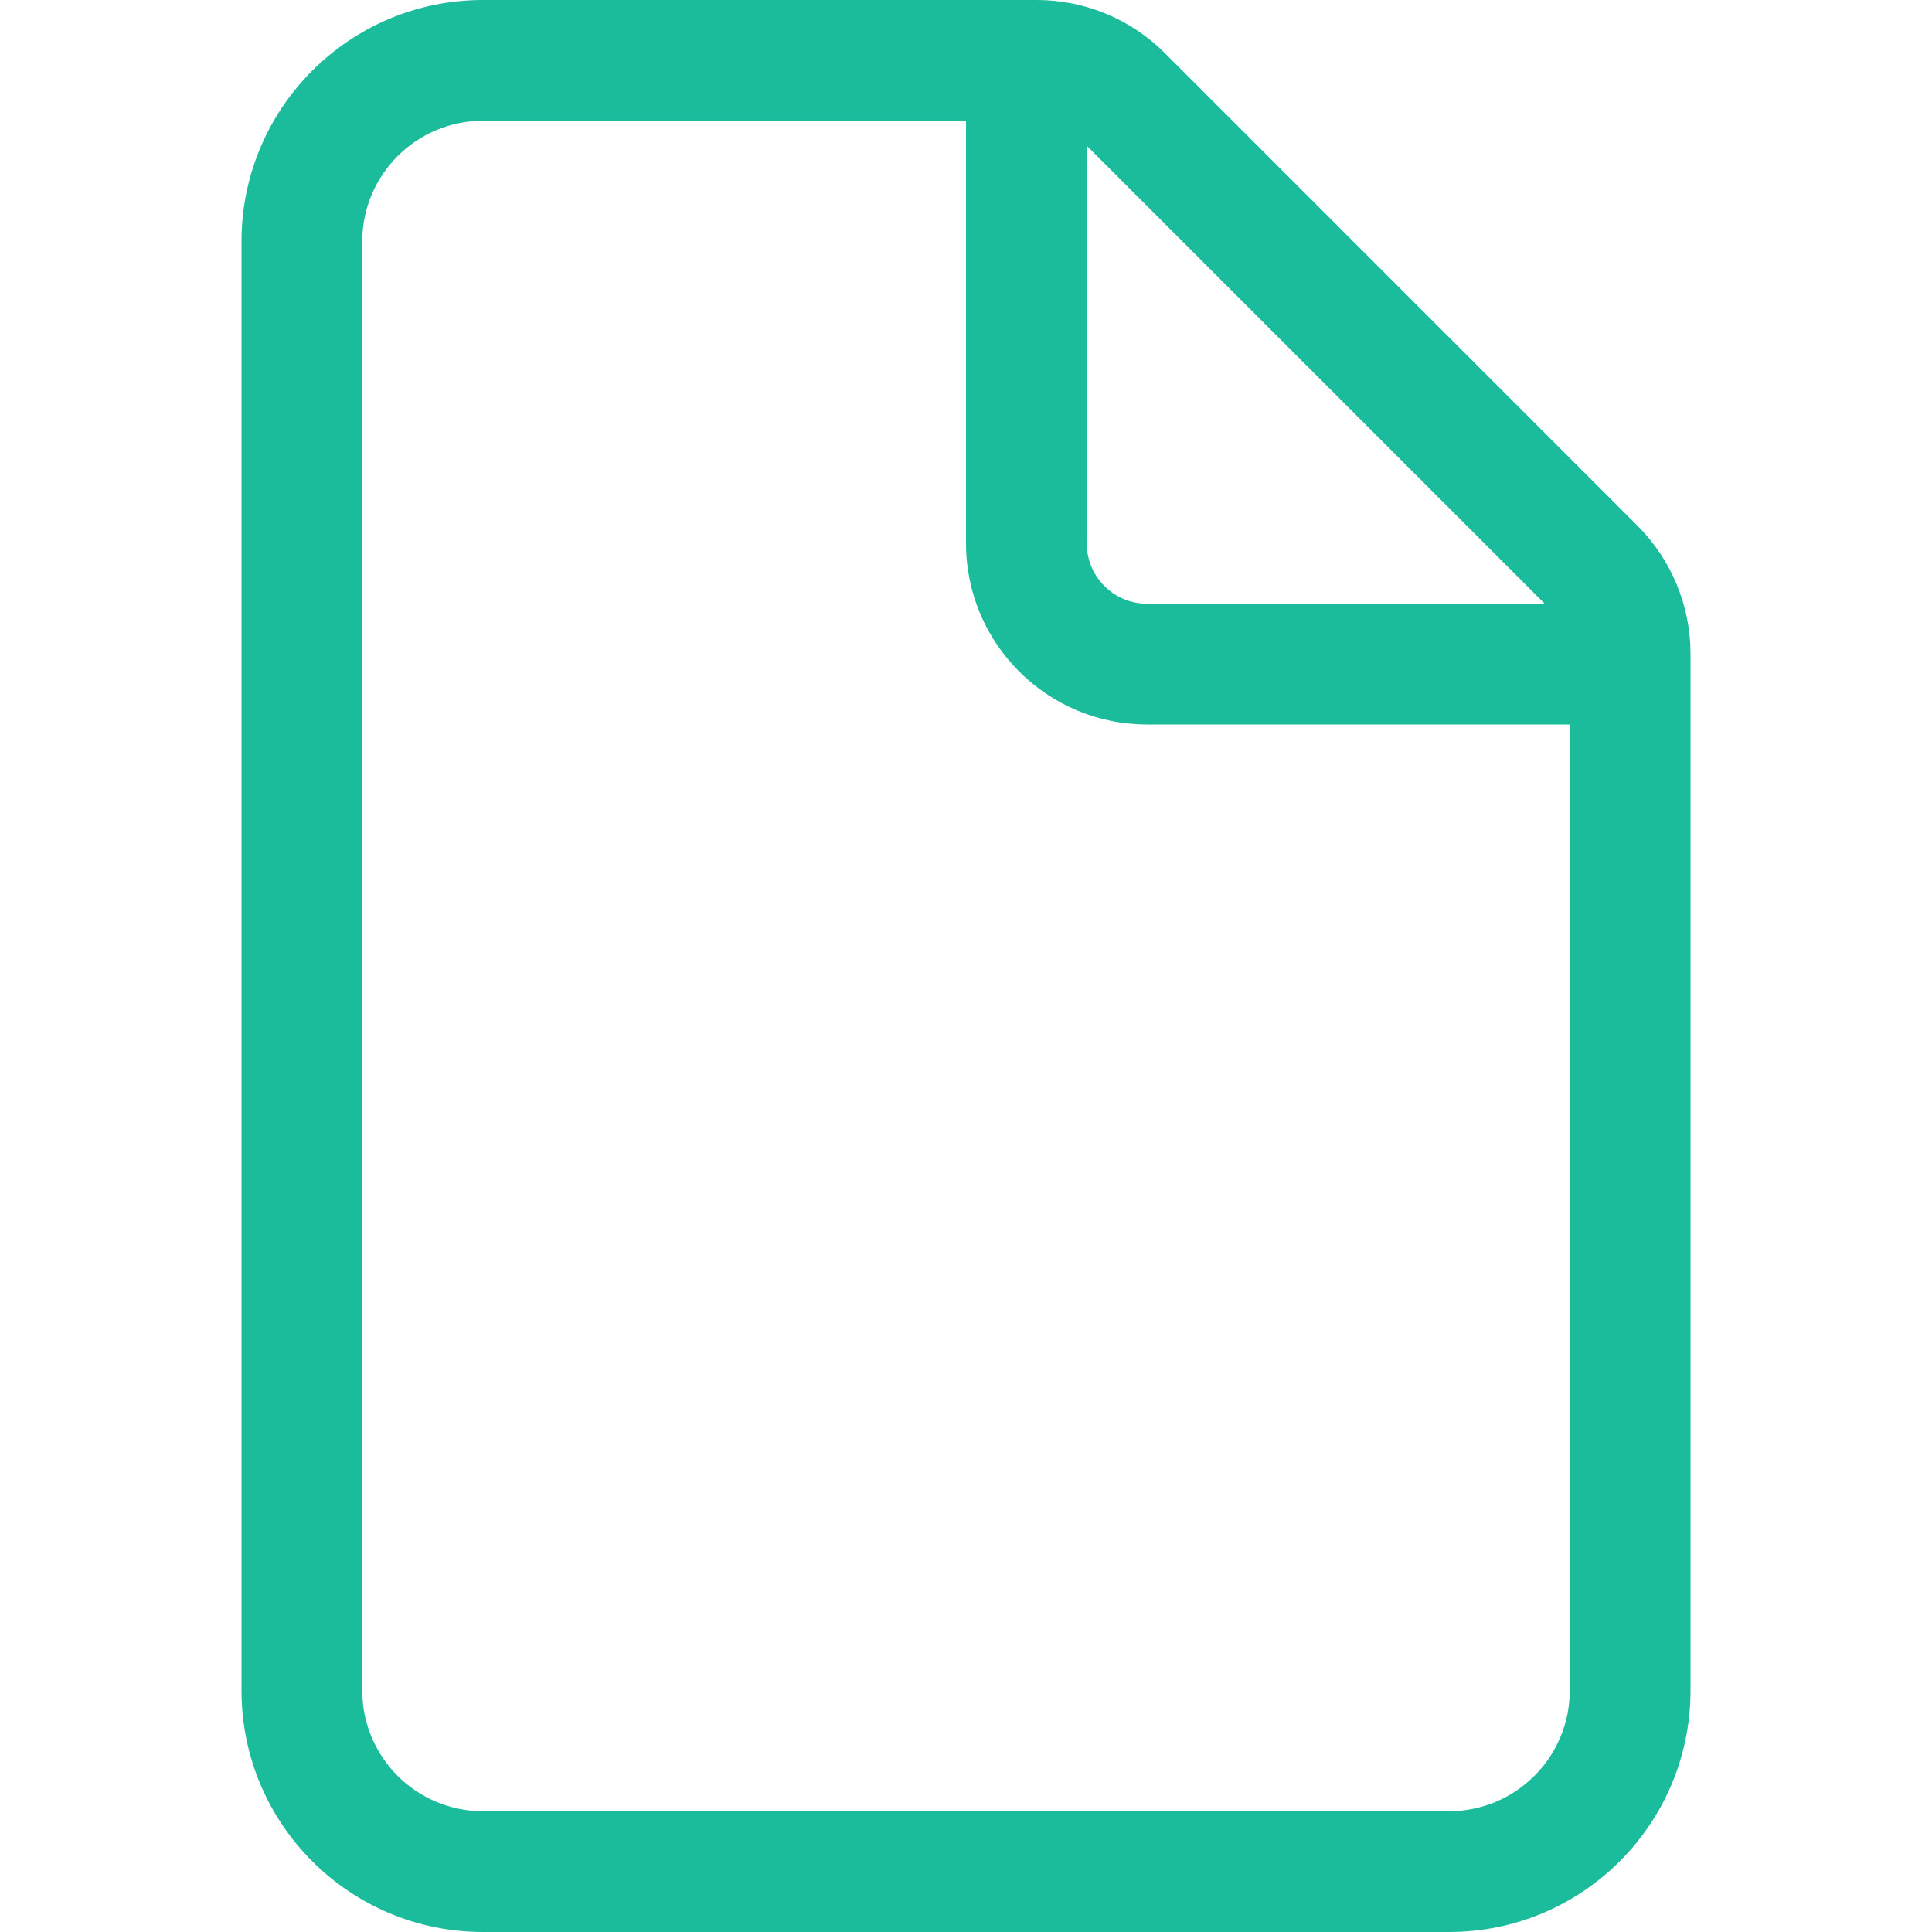 <?xml version="1.0" encoding="UTF-8" standalone="no"?>
<!DOCTYPE svg PUBLIC "-//W3C//DTD SVG 1.1//EN" "http://www.w3.org/Graphics/SVG/1.1/DTD/svg11.dtd">
<svg width="100%" height="100%" viewBox="0 0 16 16" version="1.1" xmlns="http://www.w3.org/2000/svg" xmlns:xlink="http://www.w3.org/1999/xlink" xml:space="preserve" xmlns:serif="http://www.serif.com/" style="fill-rule:evenodd;clip-rule:evenodd;stroke-linejoin:round;stroke-miterlimit:2;">
    <g transform="matrix(1,0,0,1,-2,-2)">
        <path d="M10.586,2C10.984,2 11.365,2.158 11.646,2.439L15.561,6.354C15.842,6.635 16,7.016 16,7.414L16,16C16,17.105 15.105,18 14,18L6,18C4.895,18 4,17.105 4,16L4,4C4,2.895 4.895,2 6,2L10.586,2ZM10,3L6,3C5.448,3 5,3.448 5,4L5,16C5,16.552 5.448,17 6,17L14,17C14.552,17 15,16.552 15,16L15,8L11.5,8C10.672,8 10,7.328 10,6.5L10,3ZM11,3.207L11,6.5C11,6.776 11.224,7 11.5,7L14.793,7L11,3.207Z" style="fill:rgb(26,188,156);fill-rule:nonzero;"/>
    </g>
</svg>
